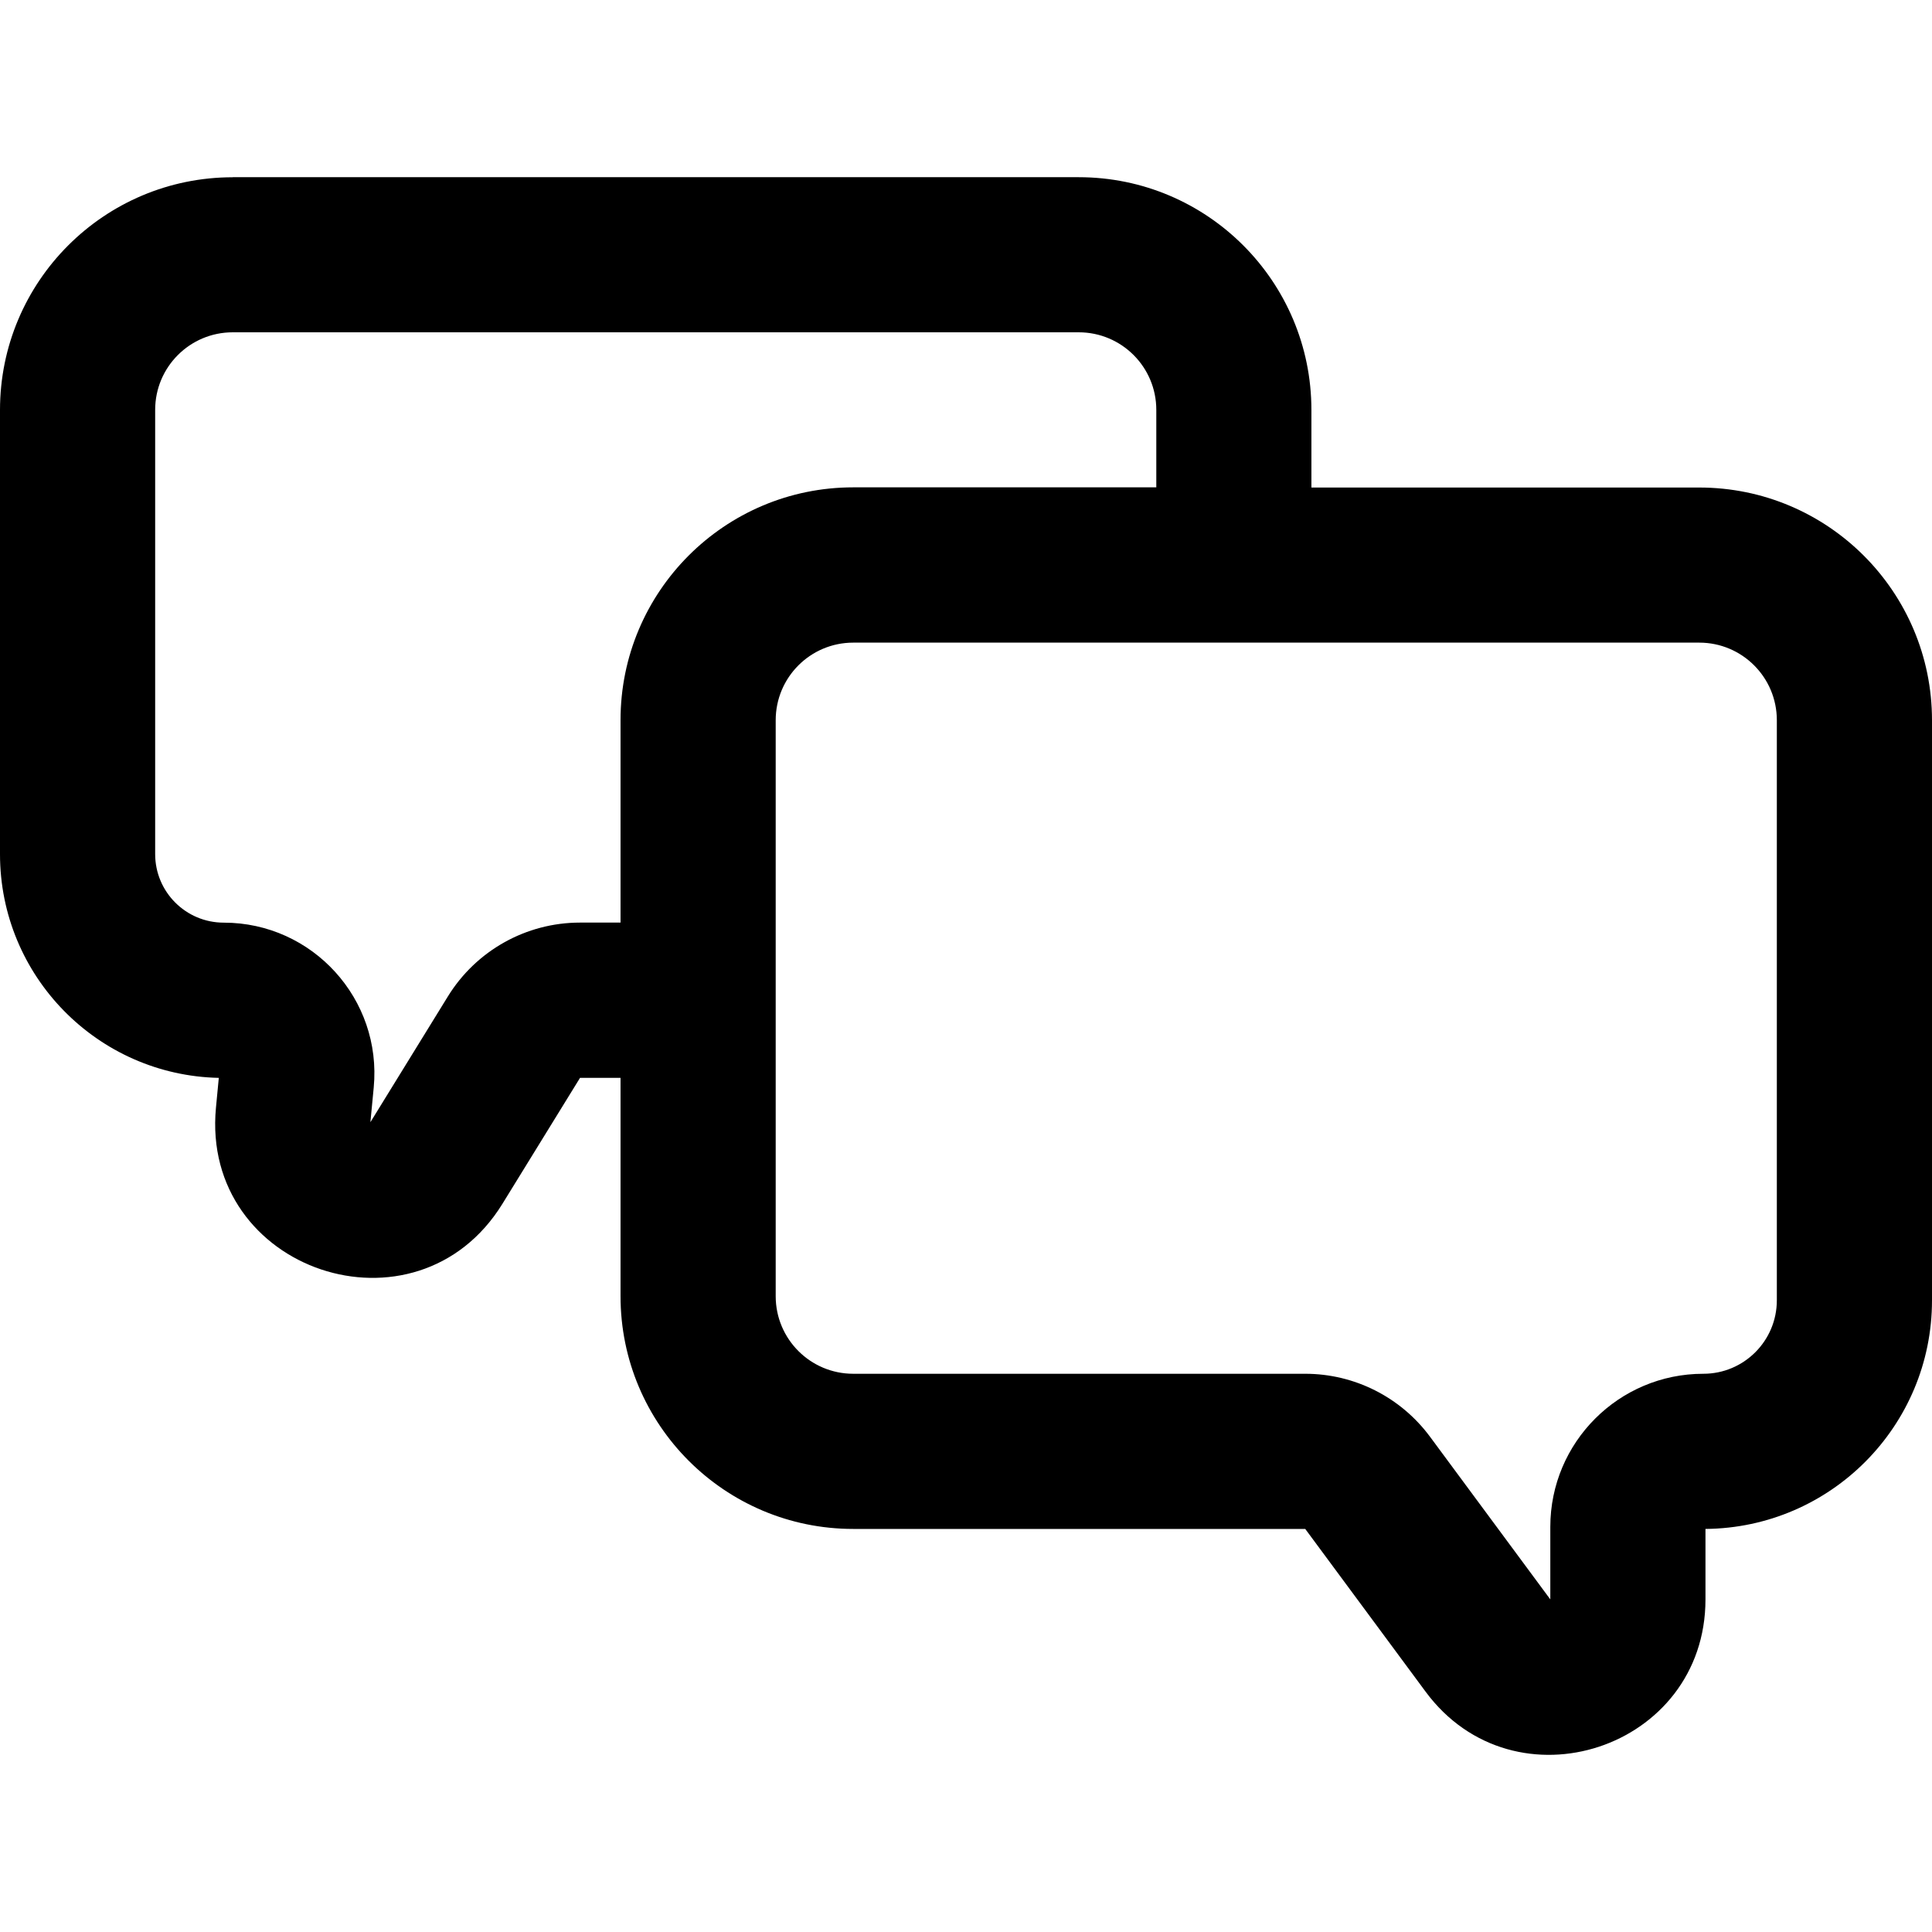 <!-- Generated by IcoMoon.io -->
<svg version="1.1" xmlns="http://www.w3.org/2000/svg" width="32" height="32" viewBox="0 0 32 32">
<title>ic_speech_baloons</title>
<path d="M3.854 2.935h14.012c2.129 0 3.855 1.726 3.855 3.855v1.285h6.424c2.129 0 3.855 1.726 3.855 3.855v9.608c0 2.080-1.677 3.768-3.752 3.786v1.167c0 2.478-3.162 3.521-4.636 1.528l-1.993-2.695h-7.486c-2.129 0-3.855-1.726-3.855-3.855v-3.616h-0.671l-1.284 2.084c-1.427 2.316-5.003 1.117-4.746-1.591l0.047-0.493c-2.009-0.043-3.624-1.686-3.624-3.705v-7.357c0-2.129 1.726-3.855 3.855-3.855zM19.152 8.074v-1.285c0-0.71-0.575-1.285-1.285-1.285h-14.012c-0.71 0-1.285 0.575-1.285 1.285v7.357c0 0.628 0.509 1.136 1.136 1.136 1.471 0 2.623 1.267 2.484 2.731l-0.055 0.574 1.284-2.084c0.468-0.759 1.296-1.222 2.188-1.222h0.671v-3.354c0-2.129 1.726-3.855 3.855-3.855h5.018zM29.43 11.929c0-0.71-0.575-1.285-1.285-1.285h-14.012c-0.71 0-1.285 0.575-1.285 1.285v9.54c0 0.71 0.575 1.285 1.285 1.285h7.486c0.815 0 1.581 0.387 2.066 1.042l1.993 2.695v-1.201c0-1.4 1.135-2.536 2.535-2.536 0.672 0 1.217-0.545 1.217-1.217v-9.608z"></path>
</svg>
